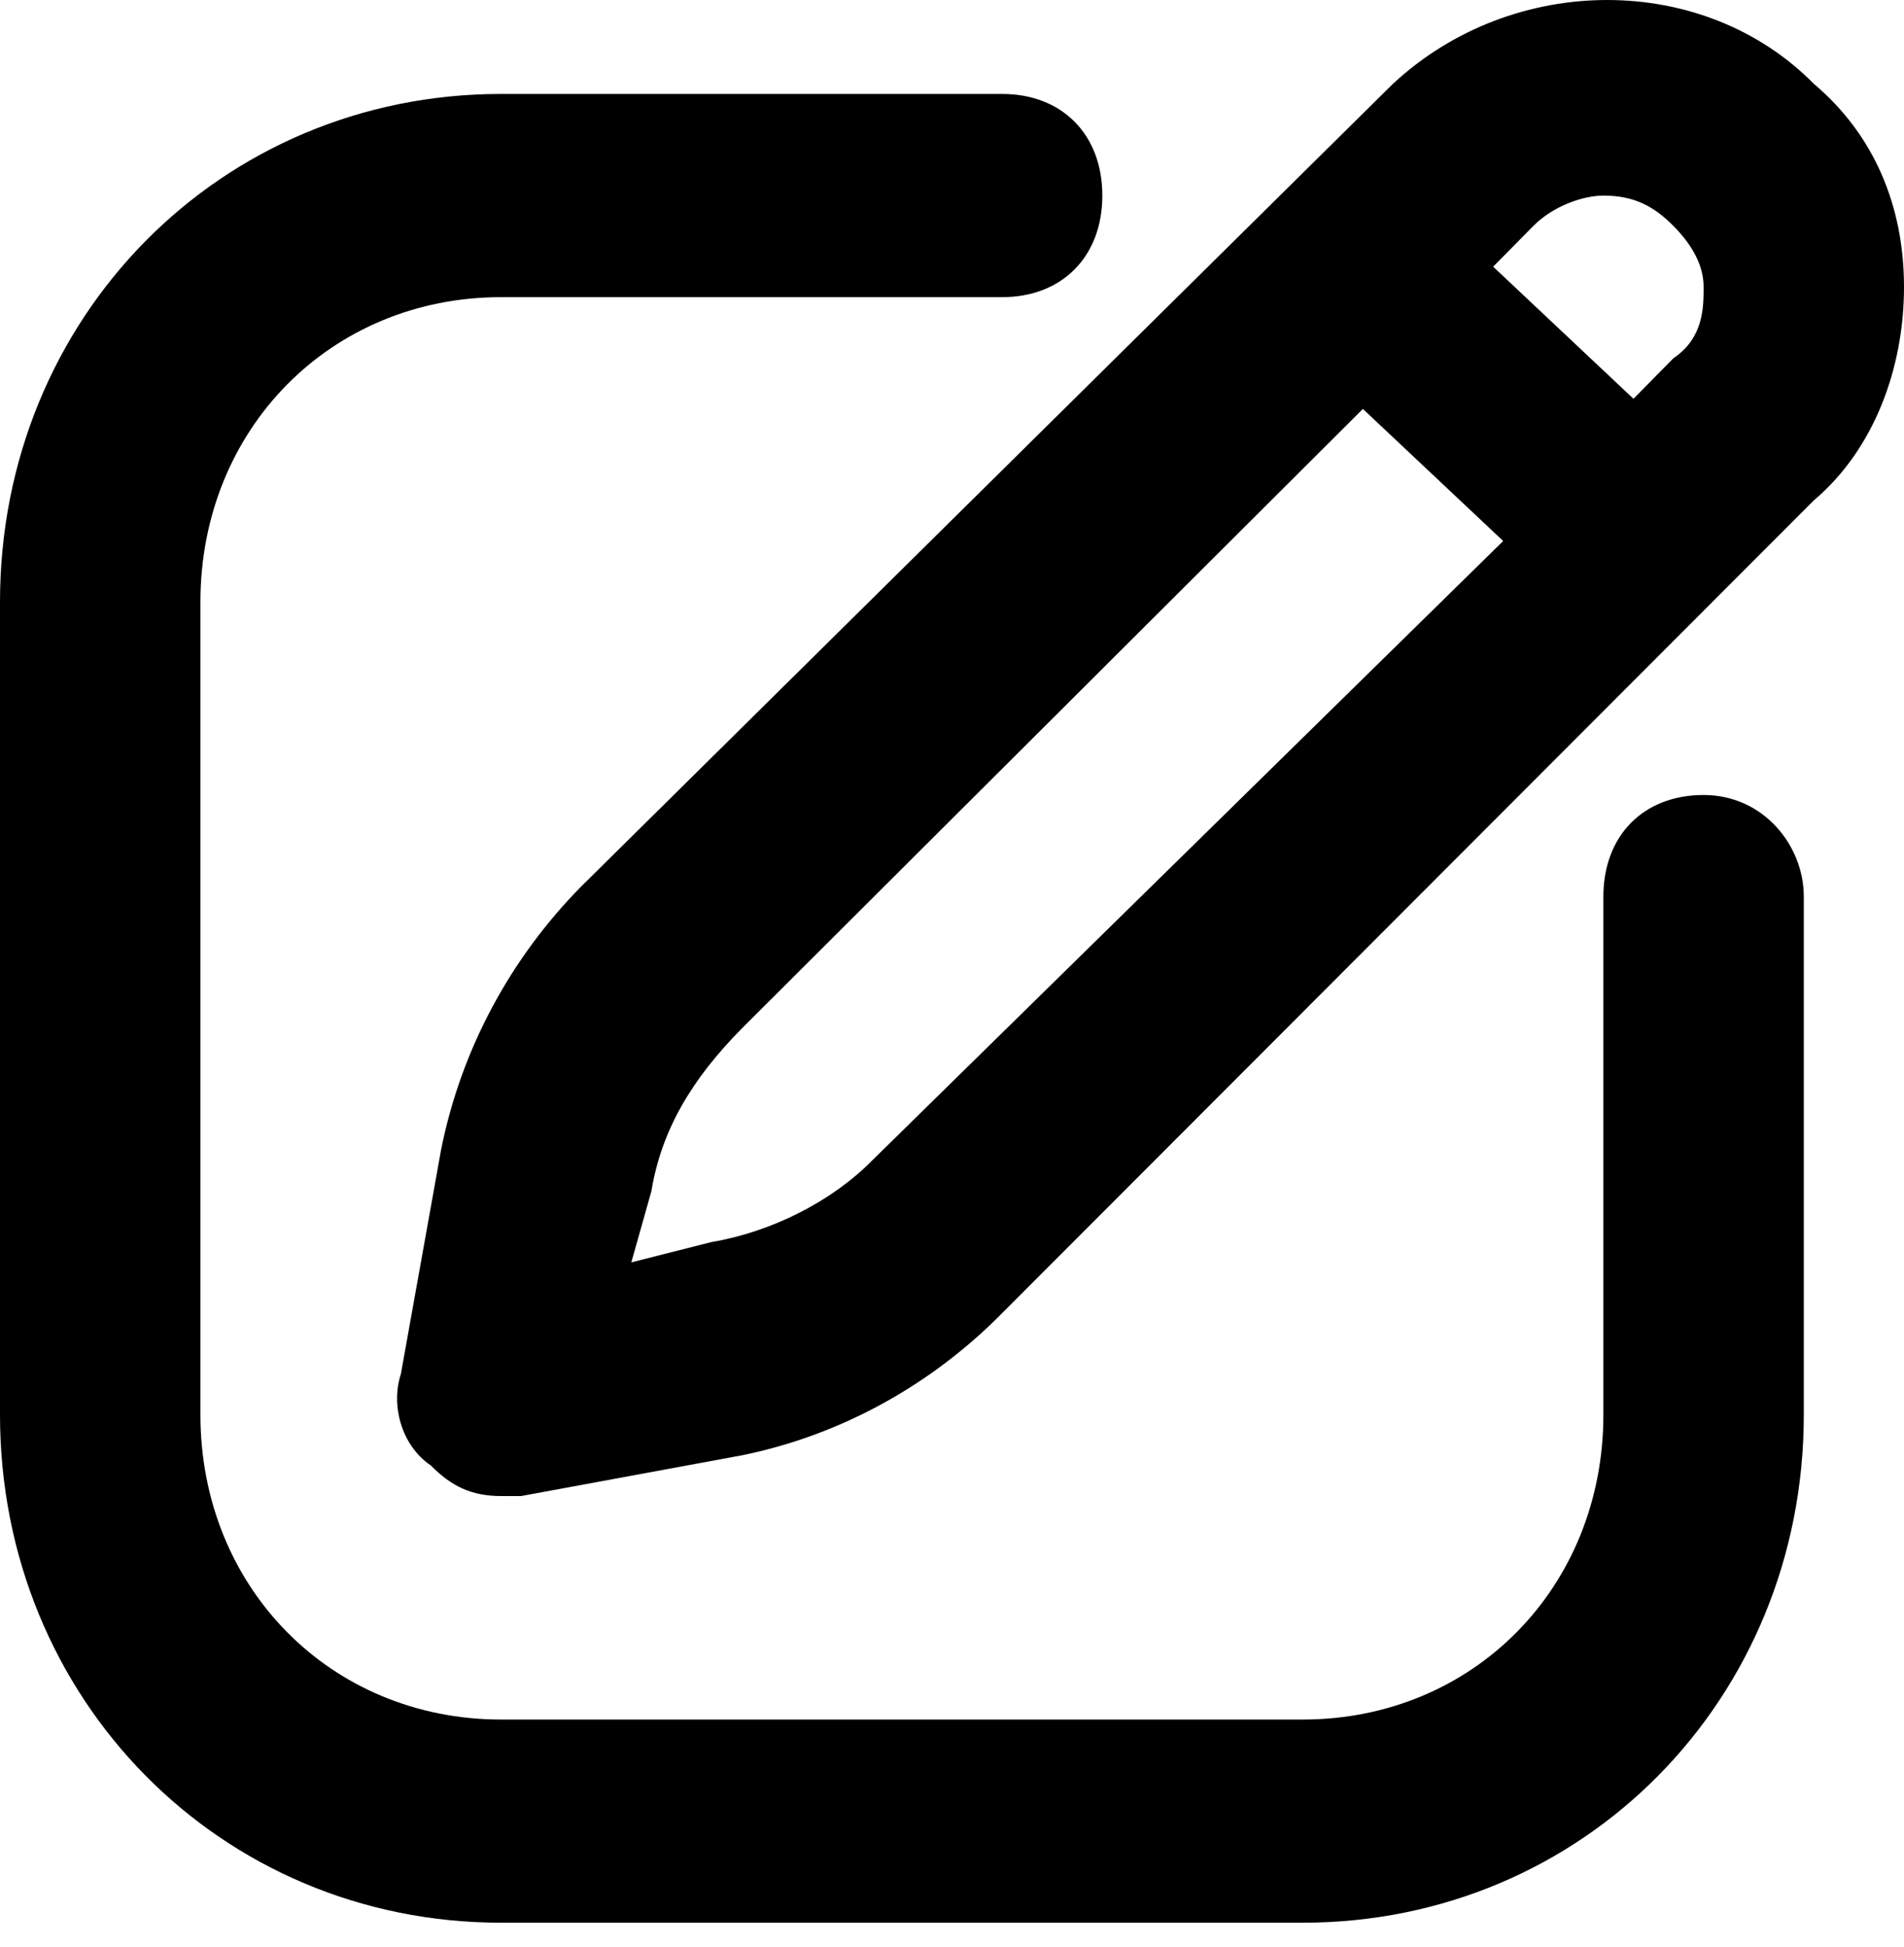 <svg width="45" height="46" viewBox="0 0 45 46" fill="none" xmlns="http://www.w3.org/2000/svg">
<path d="M42.869 1.981C40.264 -0.66 35.764 -0.66 32.921 1.981L13.737 20.947C12.079 22.627 10.895 24.788 10.421 27.189L9.474 32.471C9.237 33.191 9.474 34.151 10.185 34.631C10.658 35.111 11.132 35.352 11.842 35.352C12.079 35.352 12.079 35.352 12.316 35.352L17.527 34.391C19.895 33.911 22.027 32.711 23.685 31.03L42.869 11.824C44.29 10.623 45 8.703 45 6.782C45 4.862 44.29 3.181 42.869 1.981ZM20.606 27.429C19.658 28.389 18.237 29.11 16.816 29.35L14.921 29.83L15.395 28.149C15.632 26.709 16.343 25.508 17.527 24.308L32.211 9.663L35.527 12.784L20.606 27.429ZM39.553 8.463L38.606 9.423L35.29 6.302L36.237 5.342C36.711 4.862 37.421 4.622 37.895 4.622C38.606 4.622 39.079 4.862 39.553 5.342C40.027 5.822 40.264 6.302 40.264 6.782C40.264 7.262 40.264 7.983 39.553 8.463Z" fill="black"/>
<path d="M40.263 18.786C38.842 18.786 37.895 19.746 37.895 21.186V33.43C37.895 37.512 34.816 40.633 30.79 40.633H11.842C7.816 40.633 4.737 37.512 4.737 33.43V14.224C4.737 10.143 7.816 7.022 11.842 7.022H23.684C25.105 7.022 26.053 6.061 26.053 4.621C26.053 3.181 25.105 2.22 23.684 2.22H11.842C5.211 2.22 0 7.502 0 14.224V33.43C0 40.153 5.211 45.434 11.842 45.434H30.79C37.421 45.434 42.632 40.153 42.632 33.43V21.186C42.632 19.986 41.684 18.786 40.263 18.786Z" fill="black"/>
</svg>
